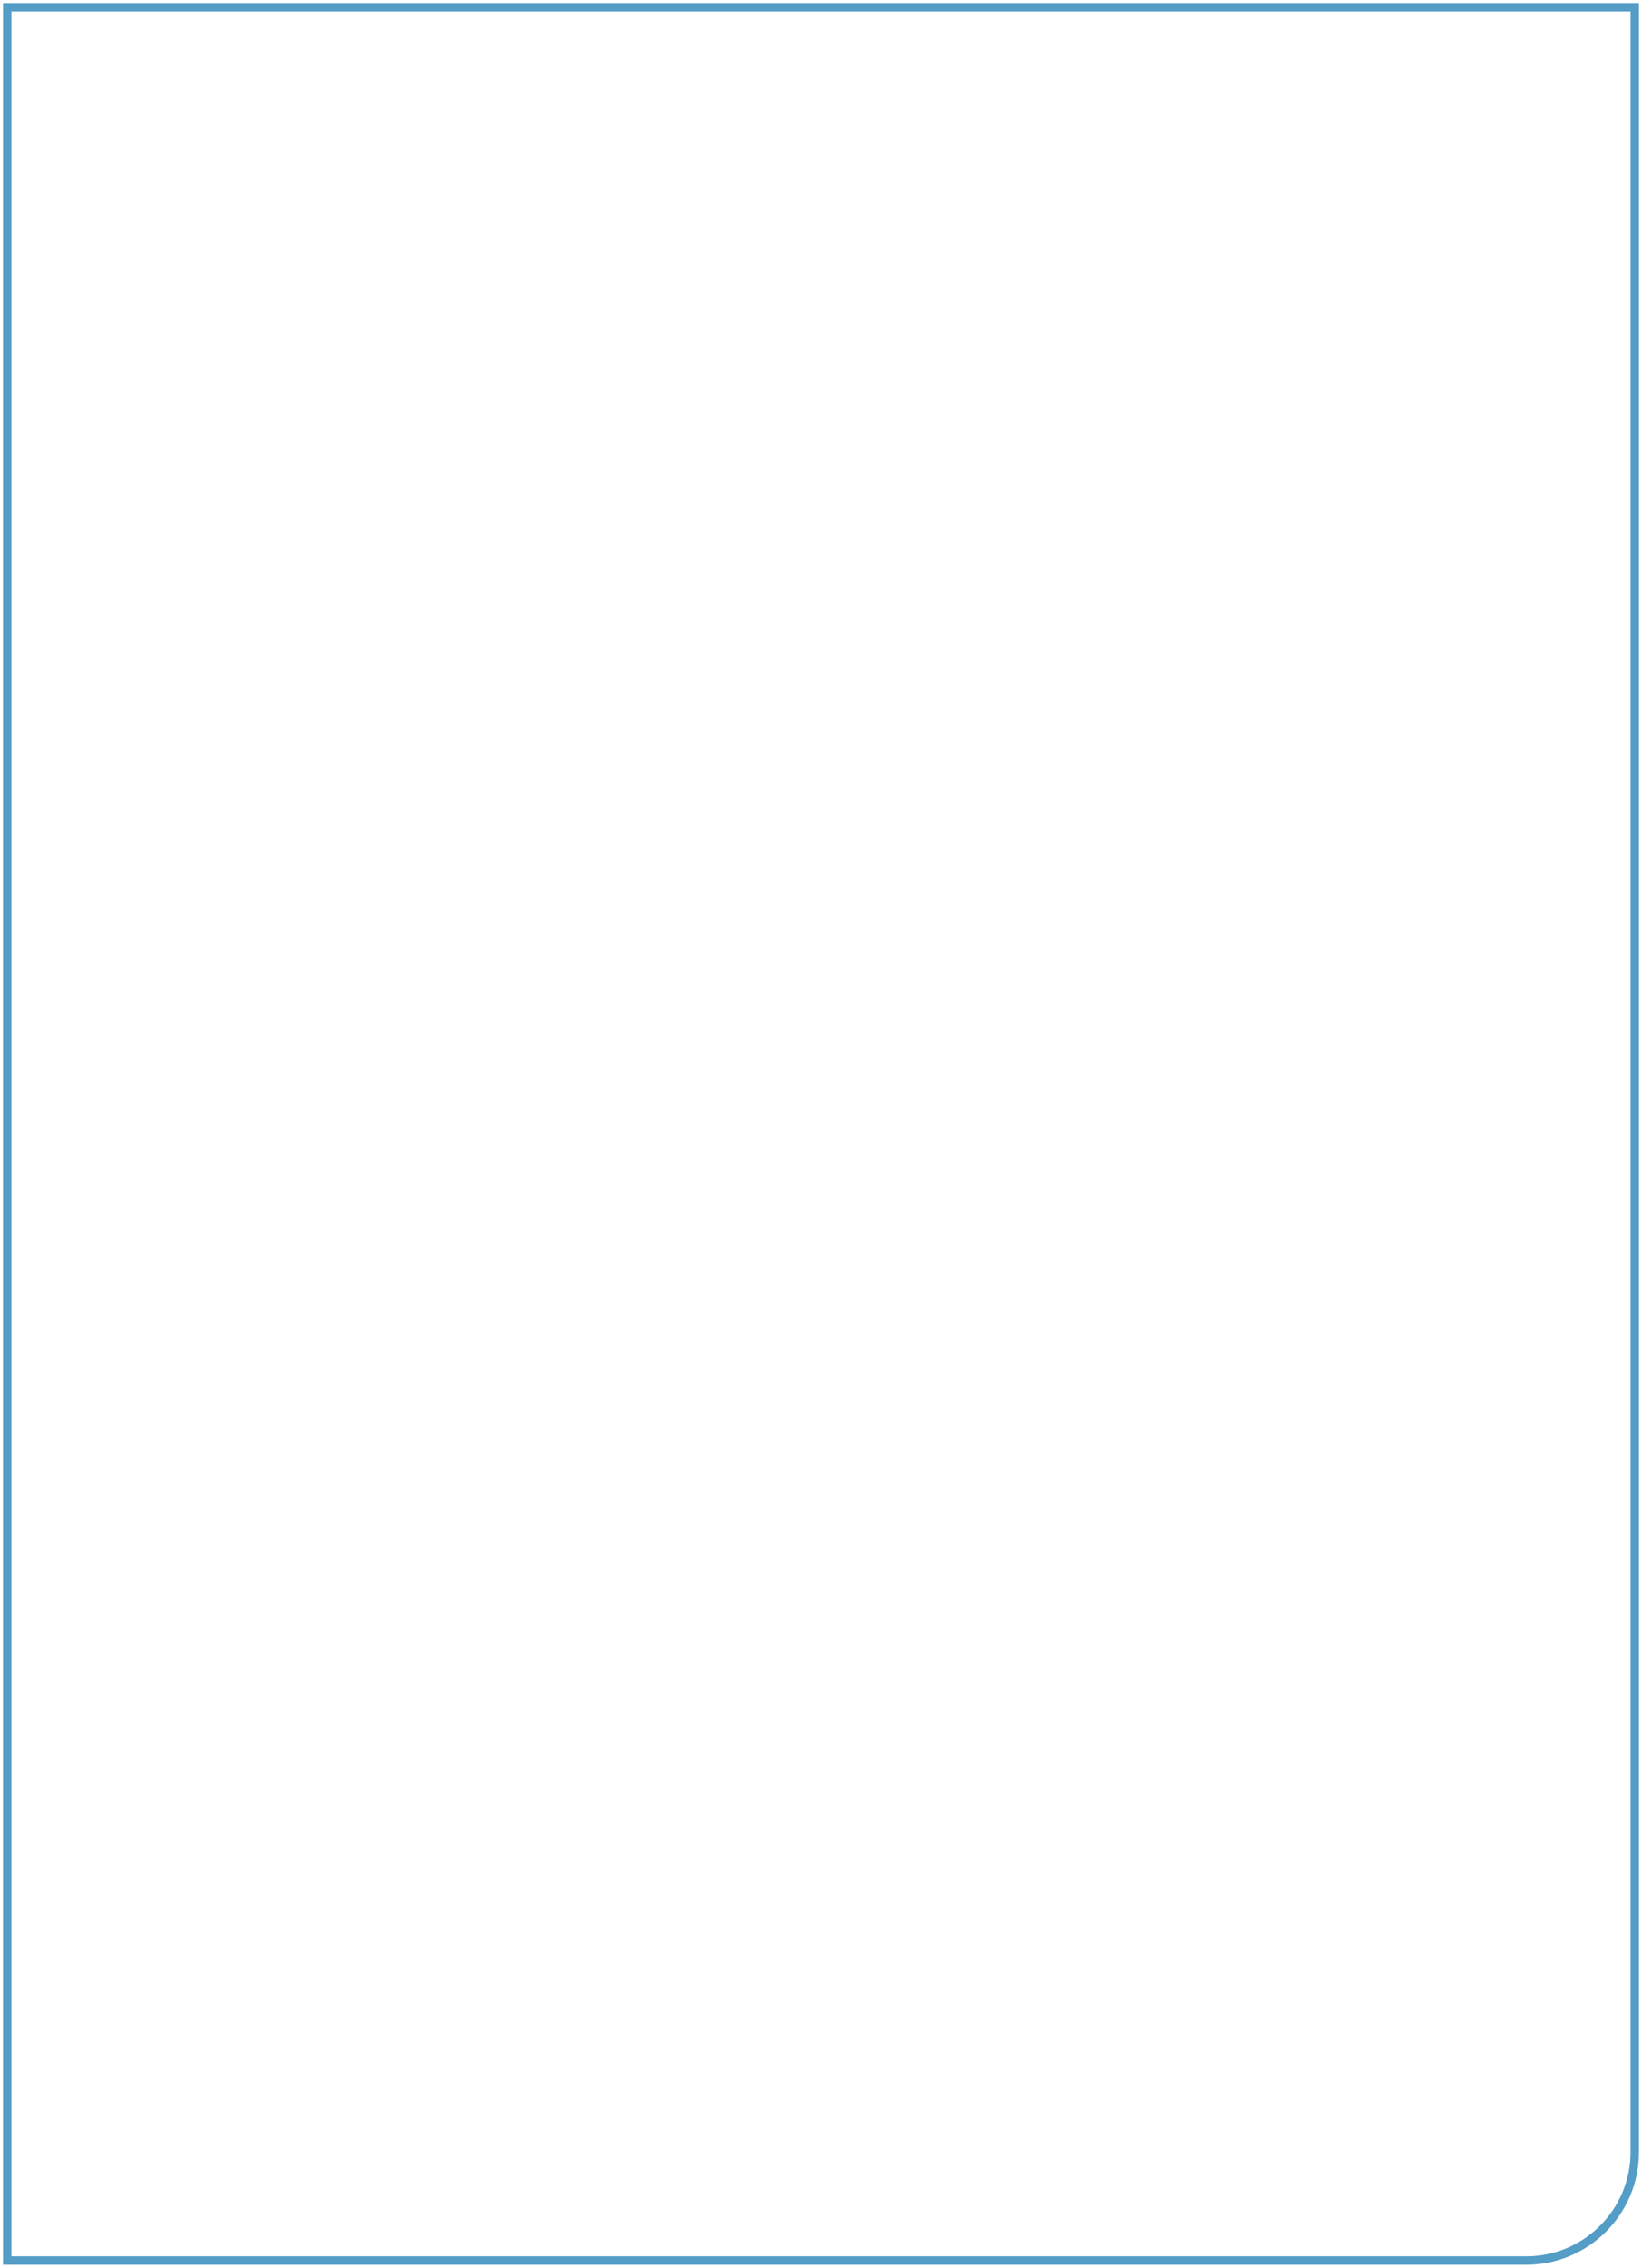 <svg width="454" height="627" viewBox="0 0 454 627" fill="none" xmlns="http://www.w3.org/2000/svg">
<path d="M2 2H452V595C452 611.568 438.569 625 422 625H2V2Z" stroke="#539DC6" stroke-width="2.328"/>
</svg>
